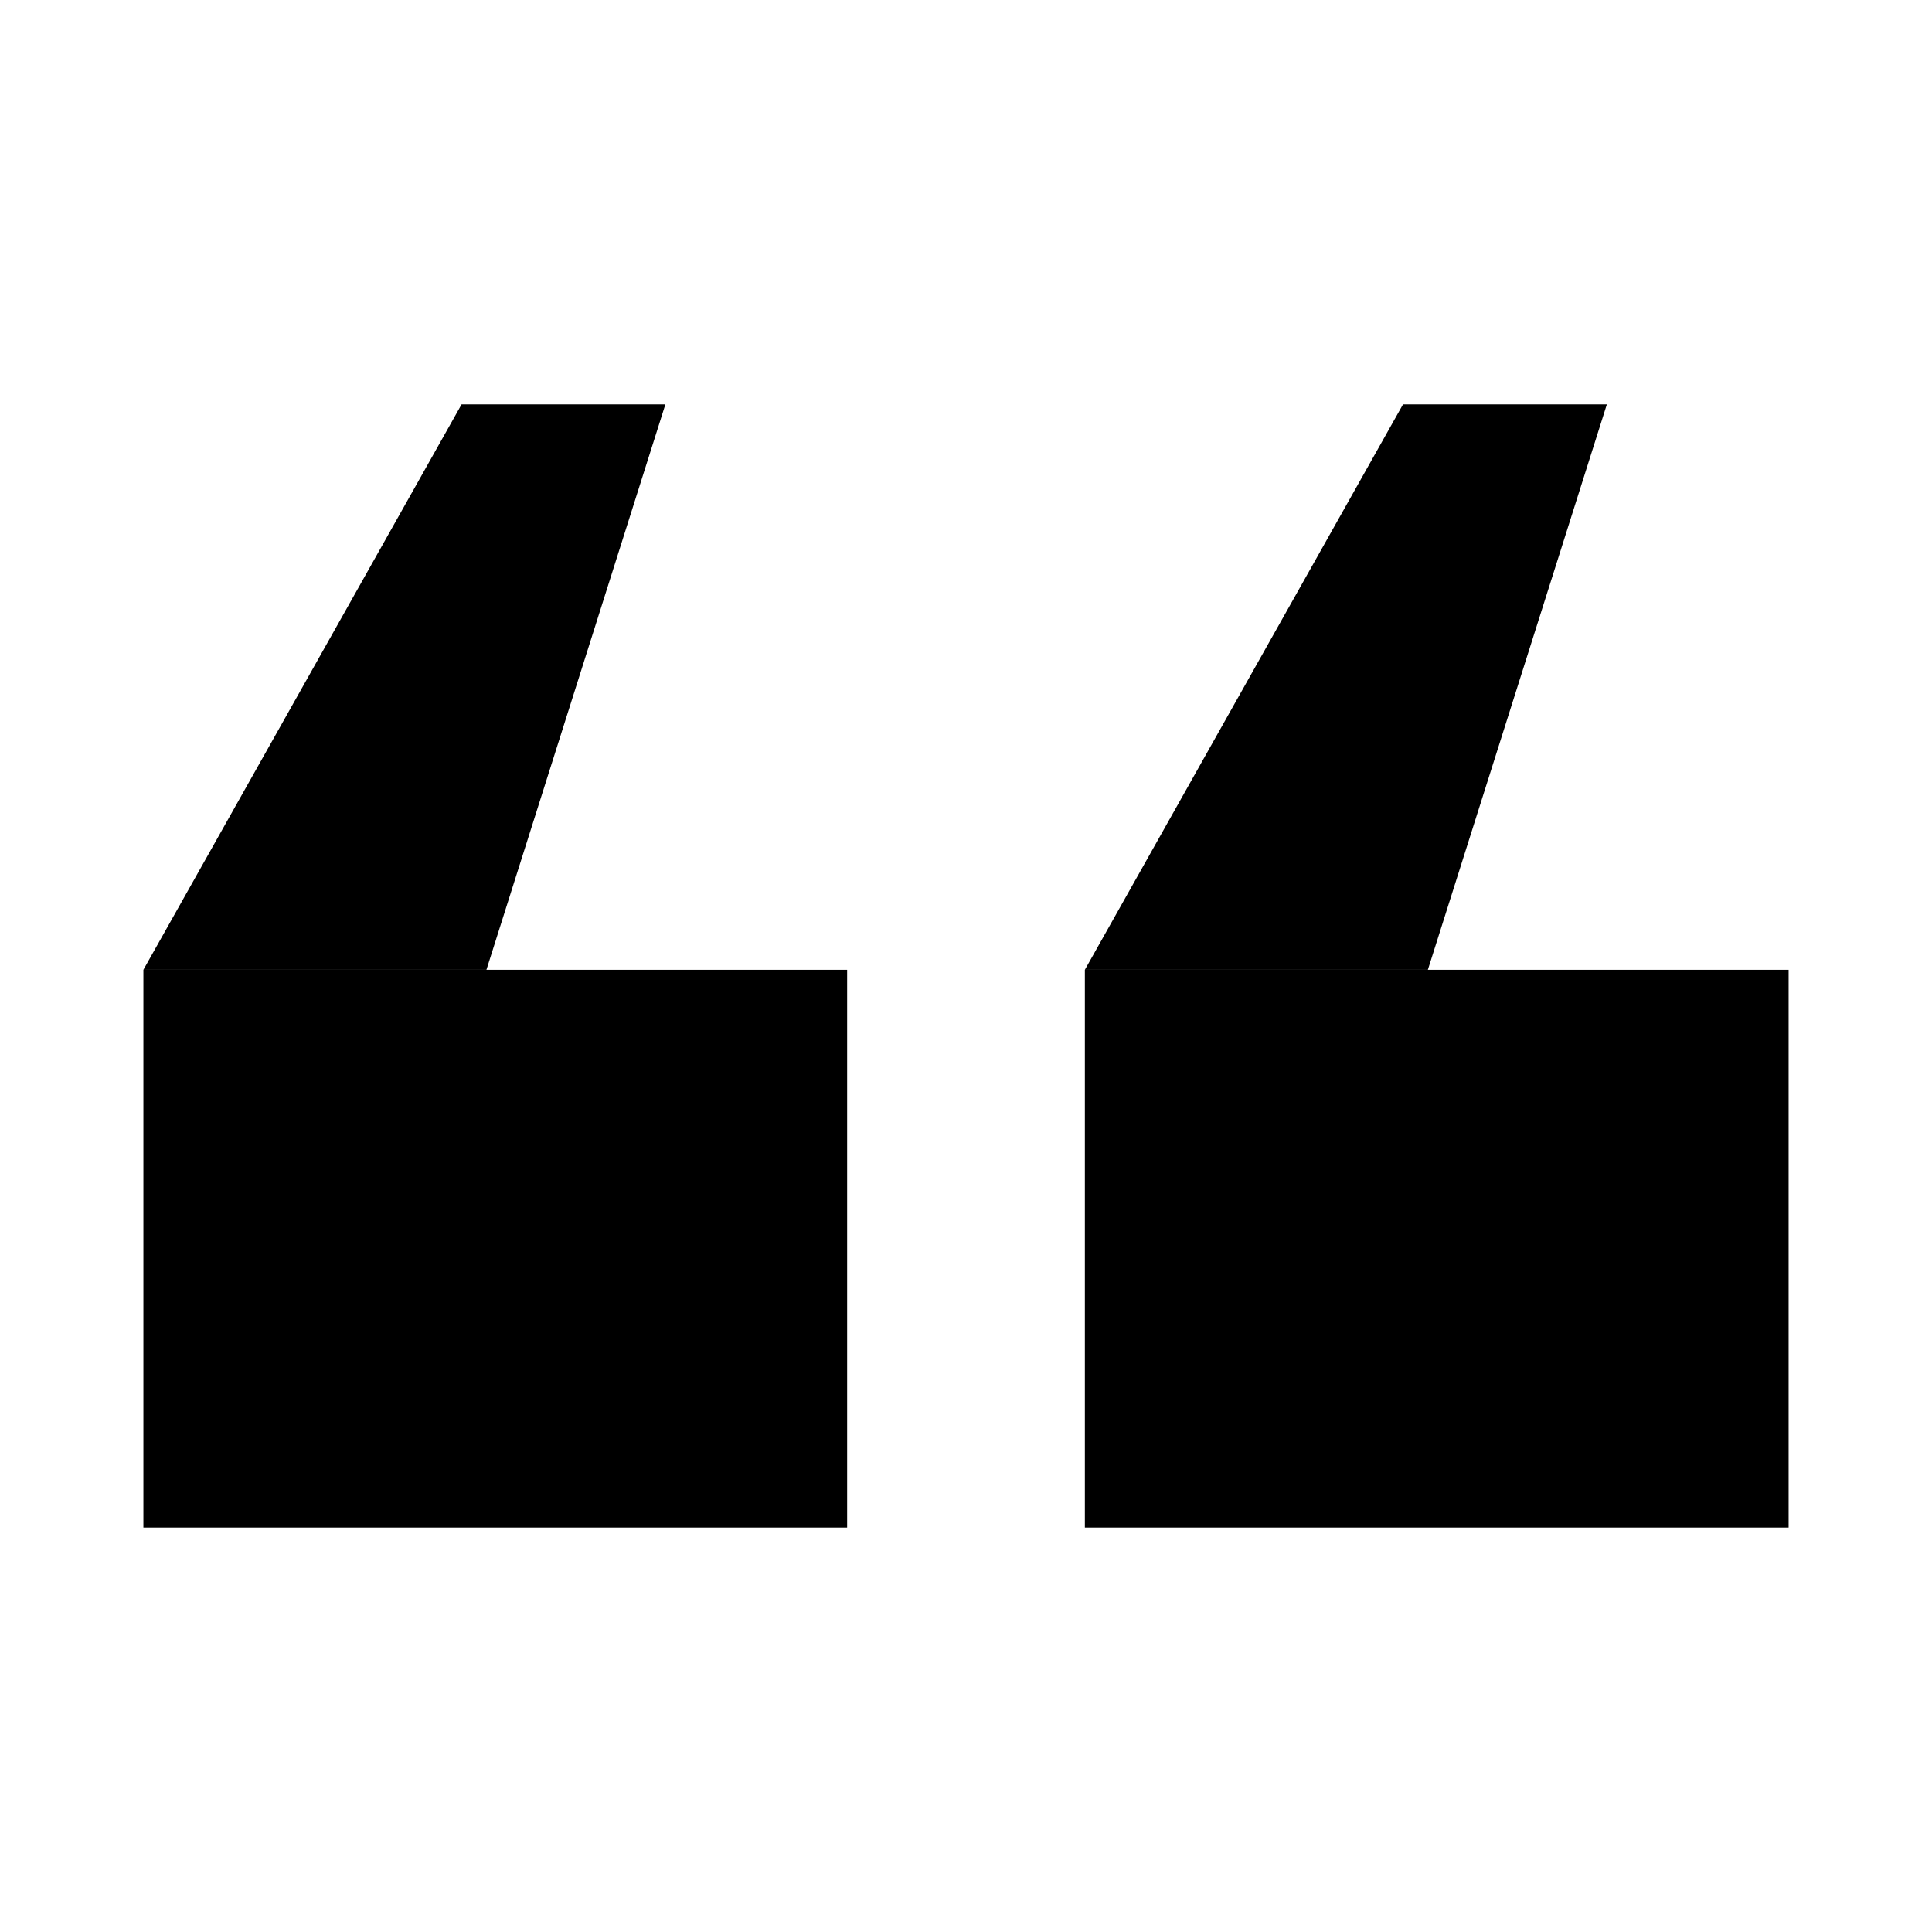 <?xml version="1.0" encoding="UTF-8"?>
<svg xmlns="http://www.w3.org/2000/svg" viewBox="0 0 512 512">
    <polygon points="224.5 404.83 38 404.83 38 257.01 107.17 257.01 224.5 257.01 224.5 404.83" />
    <polygon points="176.33 107.17 122.32 107.17 38 257.01 128.91 257.01 176.33 107.17" />
    <polygon points="474 404.83 287.5 404.83 287.5 257.01 356.66 257.01 474 257.01 474 404.83" />
    <polygon points="425.83 107.17 371.81 107.17 287.5 257.01 378.4 257.01 425.83 107.17" />
</svg>